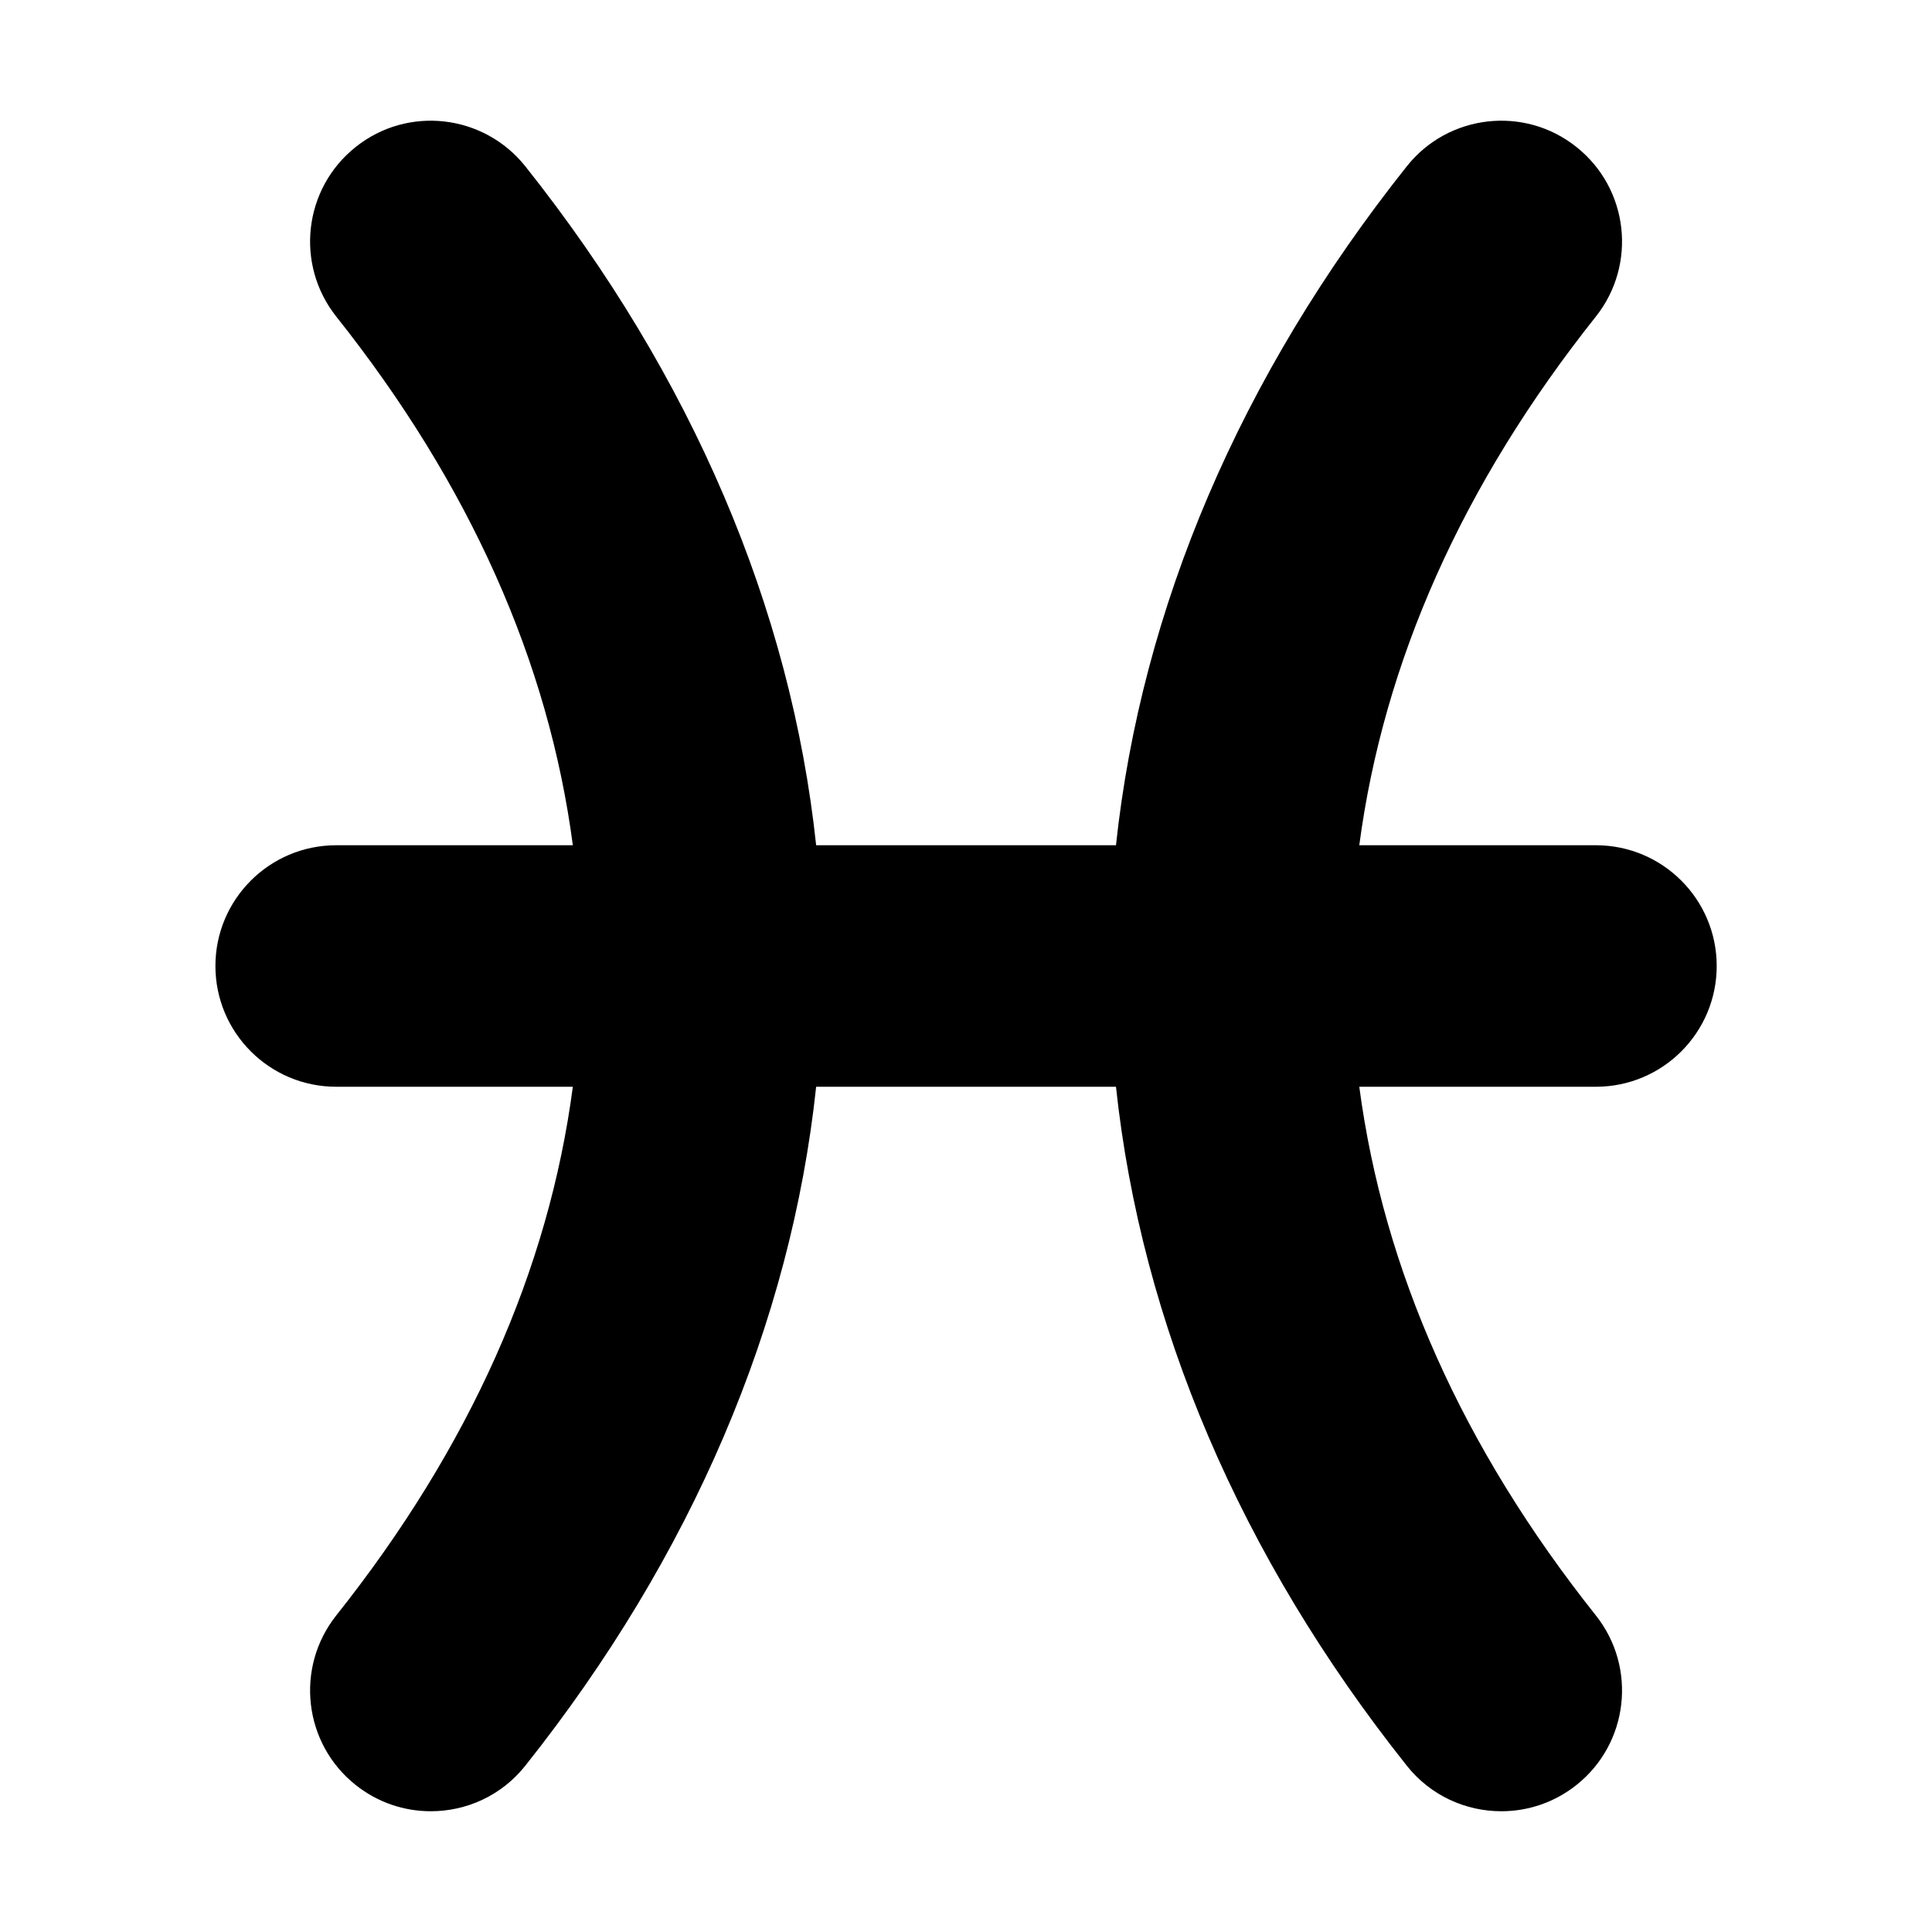 <svg xmlns="http://www.w3.org/2000/svg" width="16" height="16" viewBox="0 0 16 16">
  <path fill-rule="evenodd" d="M14.217 8c0-.552-.448-1-1-1h-1.96c.201-1.517.852-2.986 1.959-4.378.343-.432.272-1.061-.161-1.405-.431-.344-1.062-.272-1.405.161C10.27 3.113 9.452 5.039 9.242 7H6.759C6.55 5.039 5.731 3.114 4.351 1.378c-.345-.433-.974-.505-1.405-.161-.433.344-.504.973-.161 1.405C3.892 4.015 4.544 5.484 4.744 7h-1.96c-.552 0-1 .448-1 1s.448 1 1 1h1.96c-.2 1.516-.852 2.985-1.959 4.378-.343.432-.272 1.061.161 1.405.184.146.403.217.622.217.294 0 .586-.129.783-.378C5.731 12.886 6.55 10.961 6.759 9h2.483c.21 1.961 1.028 3.887 2.408 5.622.197.249.489.378.783.378.219 0 .438-.071.622-.217.433-.344.504-.973.161-1.405-1.107-1.392-1.758-2.861-1.959-4.378h1.96c.552 0 1-.448 1-1"/>
</svg>
